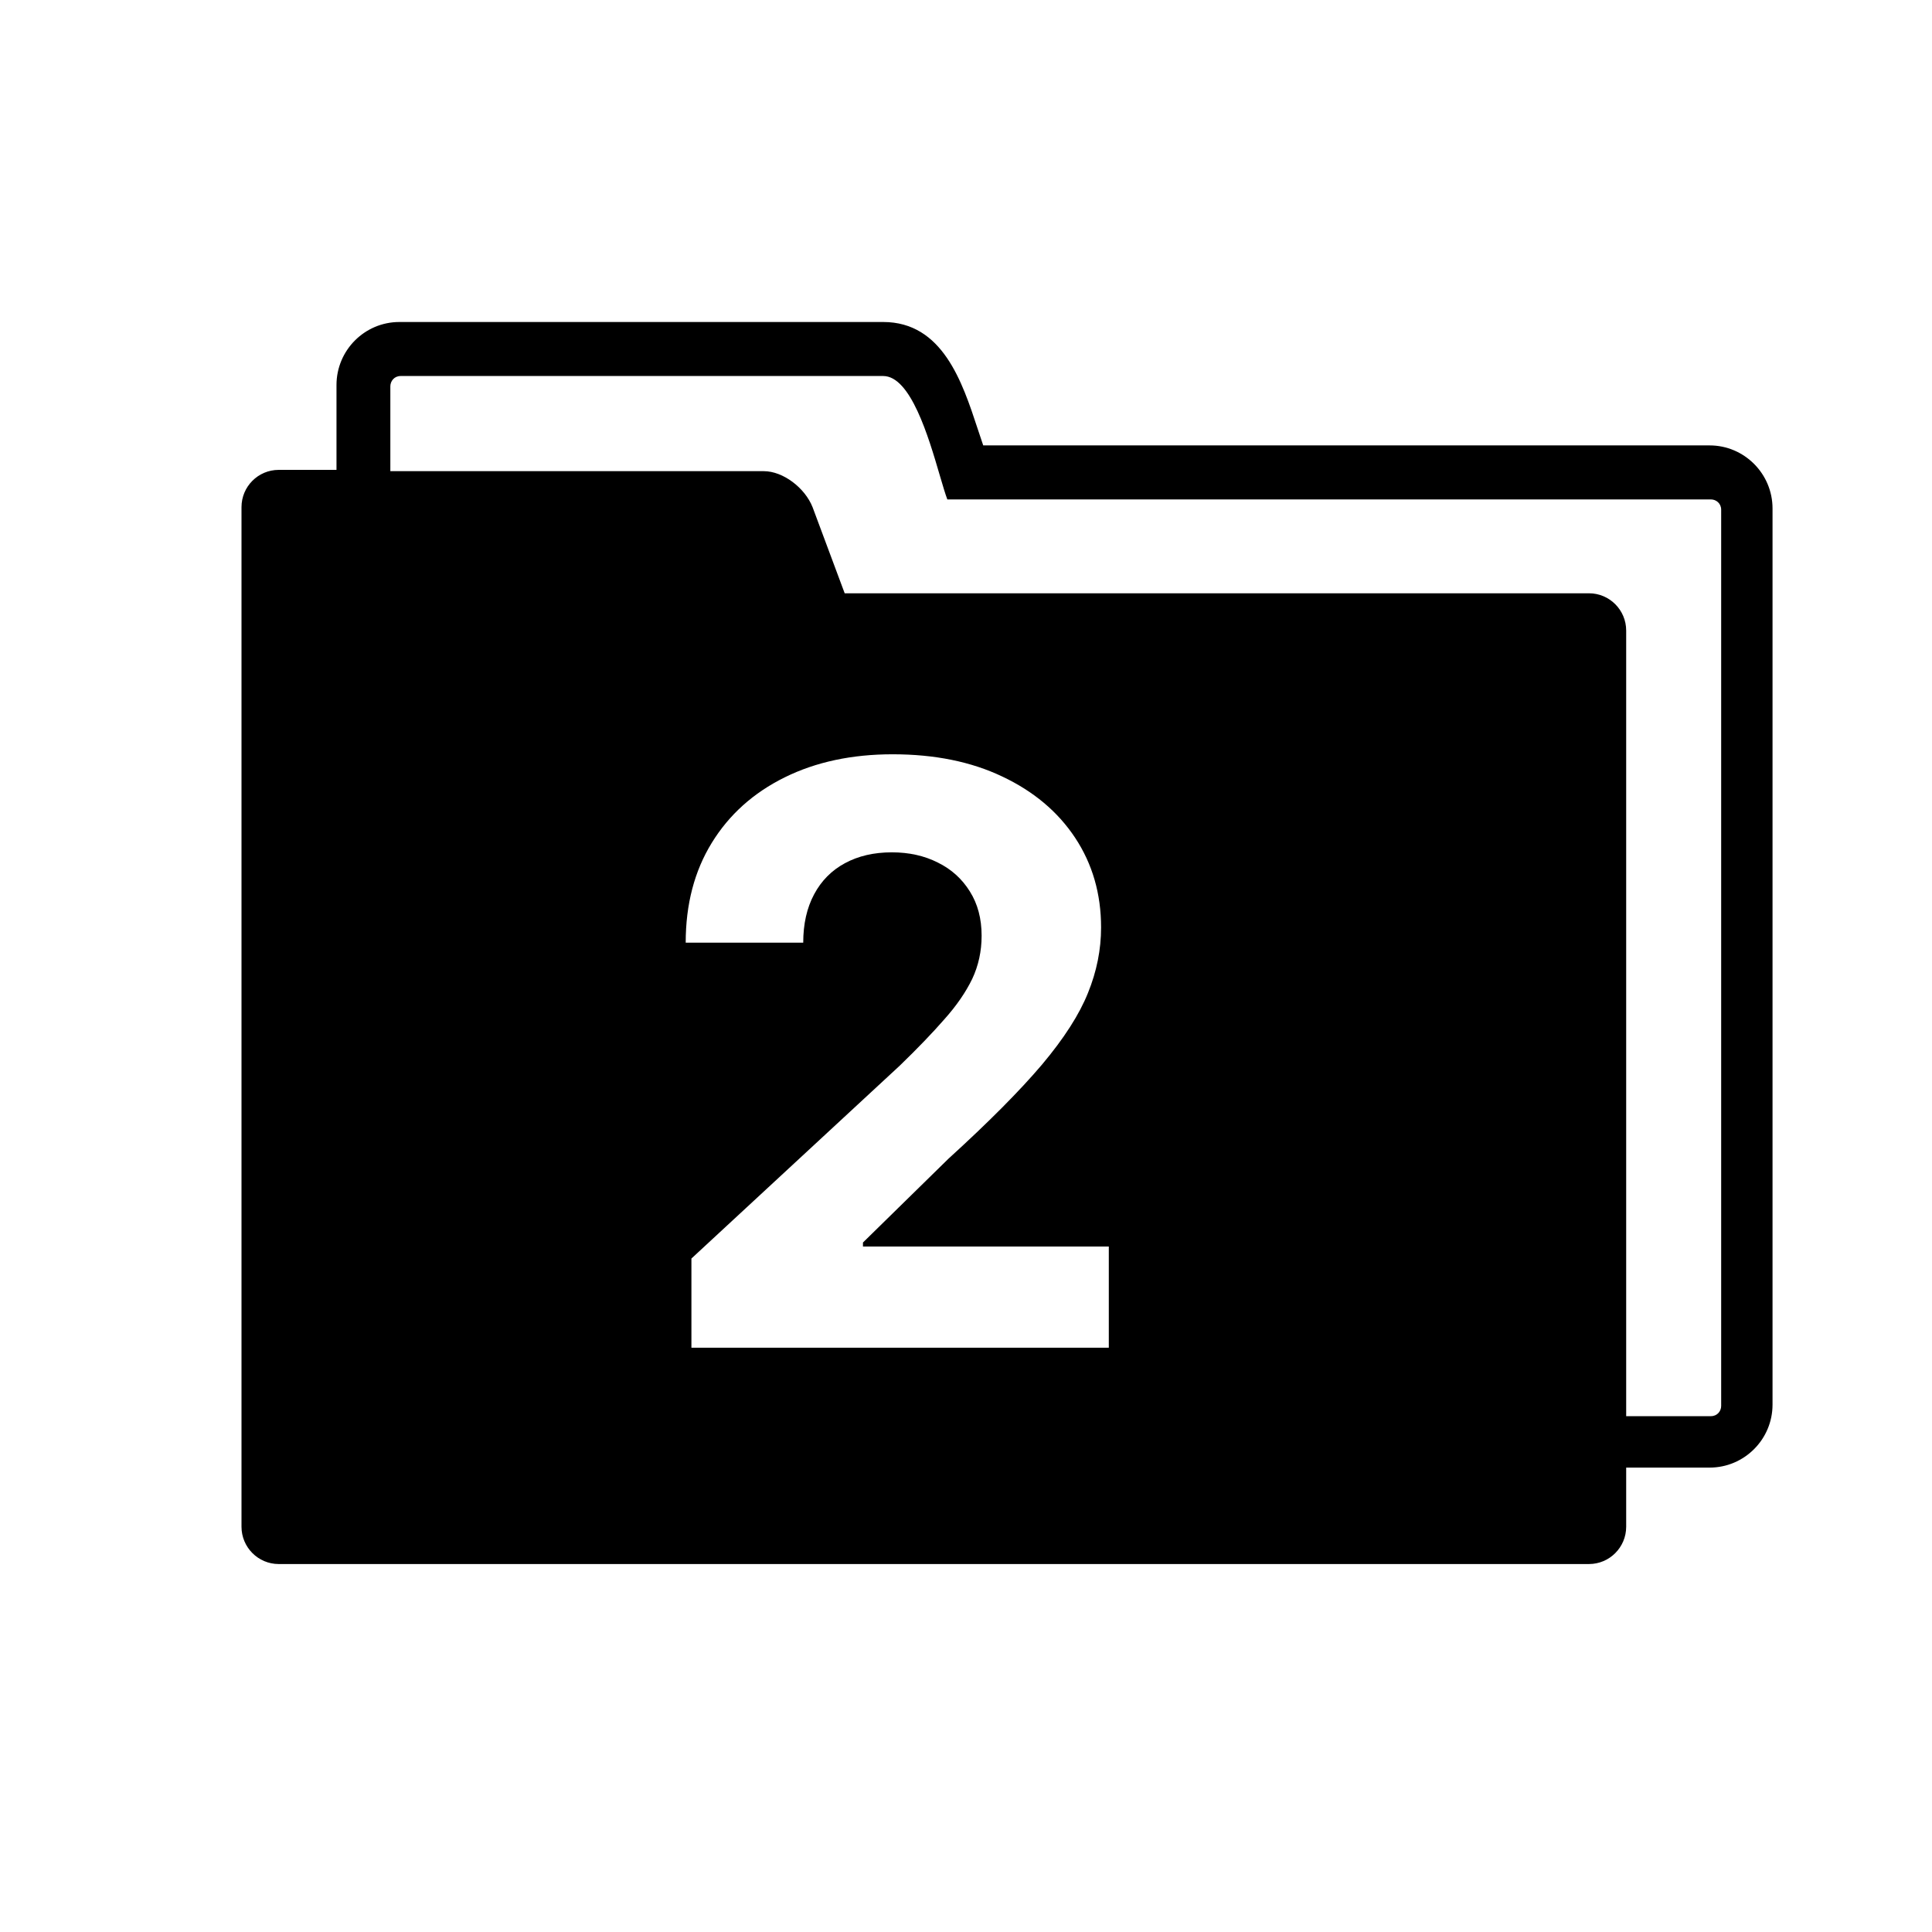 <svg width="24"
    height="24"
    viewBox="0 0 24 24"
    fill="none"
    xmlns="http://www.w3.org/2000/svg">
    <path fill-rule="evenodd"
        clip-rule="evenodd"
        d="M20.201 18.966V18.247V18.231H21.238C21.668 18.231 22.019 17.88 22.019 17.449V6.316C22.019 5.885 21.668 5.533 21.238 5.533H12.214C12.192 5.468 12.169 5.399 12.145 5.327C11.954 4.746 11.709 4 10.971 4H4.961C4.53 4 4.18 4.351 4.18 4.783V5.837H3.462C3.207 5.837 3 6.044 3 6.3V17.433V18.966C3 19.221 3.207 19.429 3.462 19.429H19.739C19.994 19.429 20.201 19.221 20.201 18.966ZM10.493 7.37L10.094 6.3C9.999 6.06 9.728 5.853 9.488 5.853H4.849V4.799C4.849 4.735 4.897 4.671 4.977 4.671H10.971C11.312 4.671 11.534 5.425 11.674 5.904C11.711 6.029 11.742 6.135 11.768 6.204H21.254C21.317 6.204 21.381 6.252 21.381 6.332V17.465C21.381 17.529 21.333 17.592 21.254 17.592H20.201V7.833C20.201 7.578 19.994 7.37 19.739 7.37H10.493ZM8.589 15.634V16.742H13.774V15.485H10.72V15.435L11.782 14.394C12.281 13.94 12.668 13.55 12.943 13.226C13.218 12.899 13.408 12.602 13.515 12.335C13.624 12.067 13.678 11.796 13.678 11.521C13.678 11.102 13.57 10.731 13.355 10.406C13.14 10.082 12.838 9.829 12.45 9.646C12.064 9.462 11.61 9.37 11.089 9.37C10.583 9.37 10.135 9.465 9.747 9.657C9.359 9.849 9.057 10.12 8.842 10.47C8.626 10.821 8.518 11.234 8.518 11.71H9.978C9.978 11.478 10.023 11.278 10.113 11.11C10.203 10.941 10.331 10.812 10.496 10.723C10.662 10.633 10.856 10.588 11.079 10.588C11.292 10.588 11.482 10.63 11.65 10.715C11.819 10.798 11.951 10.918 12.048 11.074C12.145 11.228 12.194 11.411 12.194 11.624C12.194 11.816 12.155 11.995 12.077 12.161C11.998 12.324 11.884 12.491 11.732 12.661C11.583 12.832 11.398 13.024 11.178 13.237L8.589 15.634Z"
        fill="currentColor"/>
</svg>
